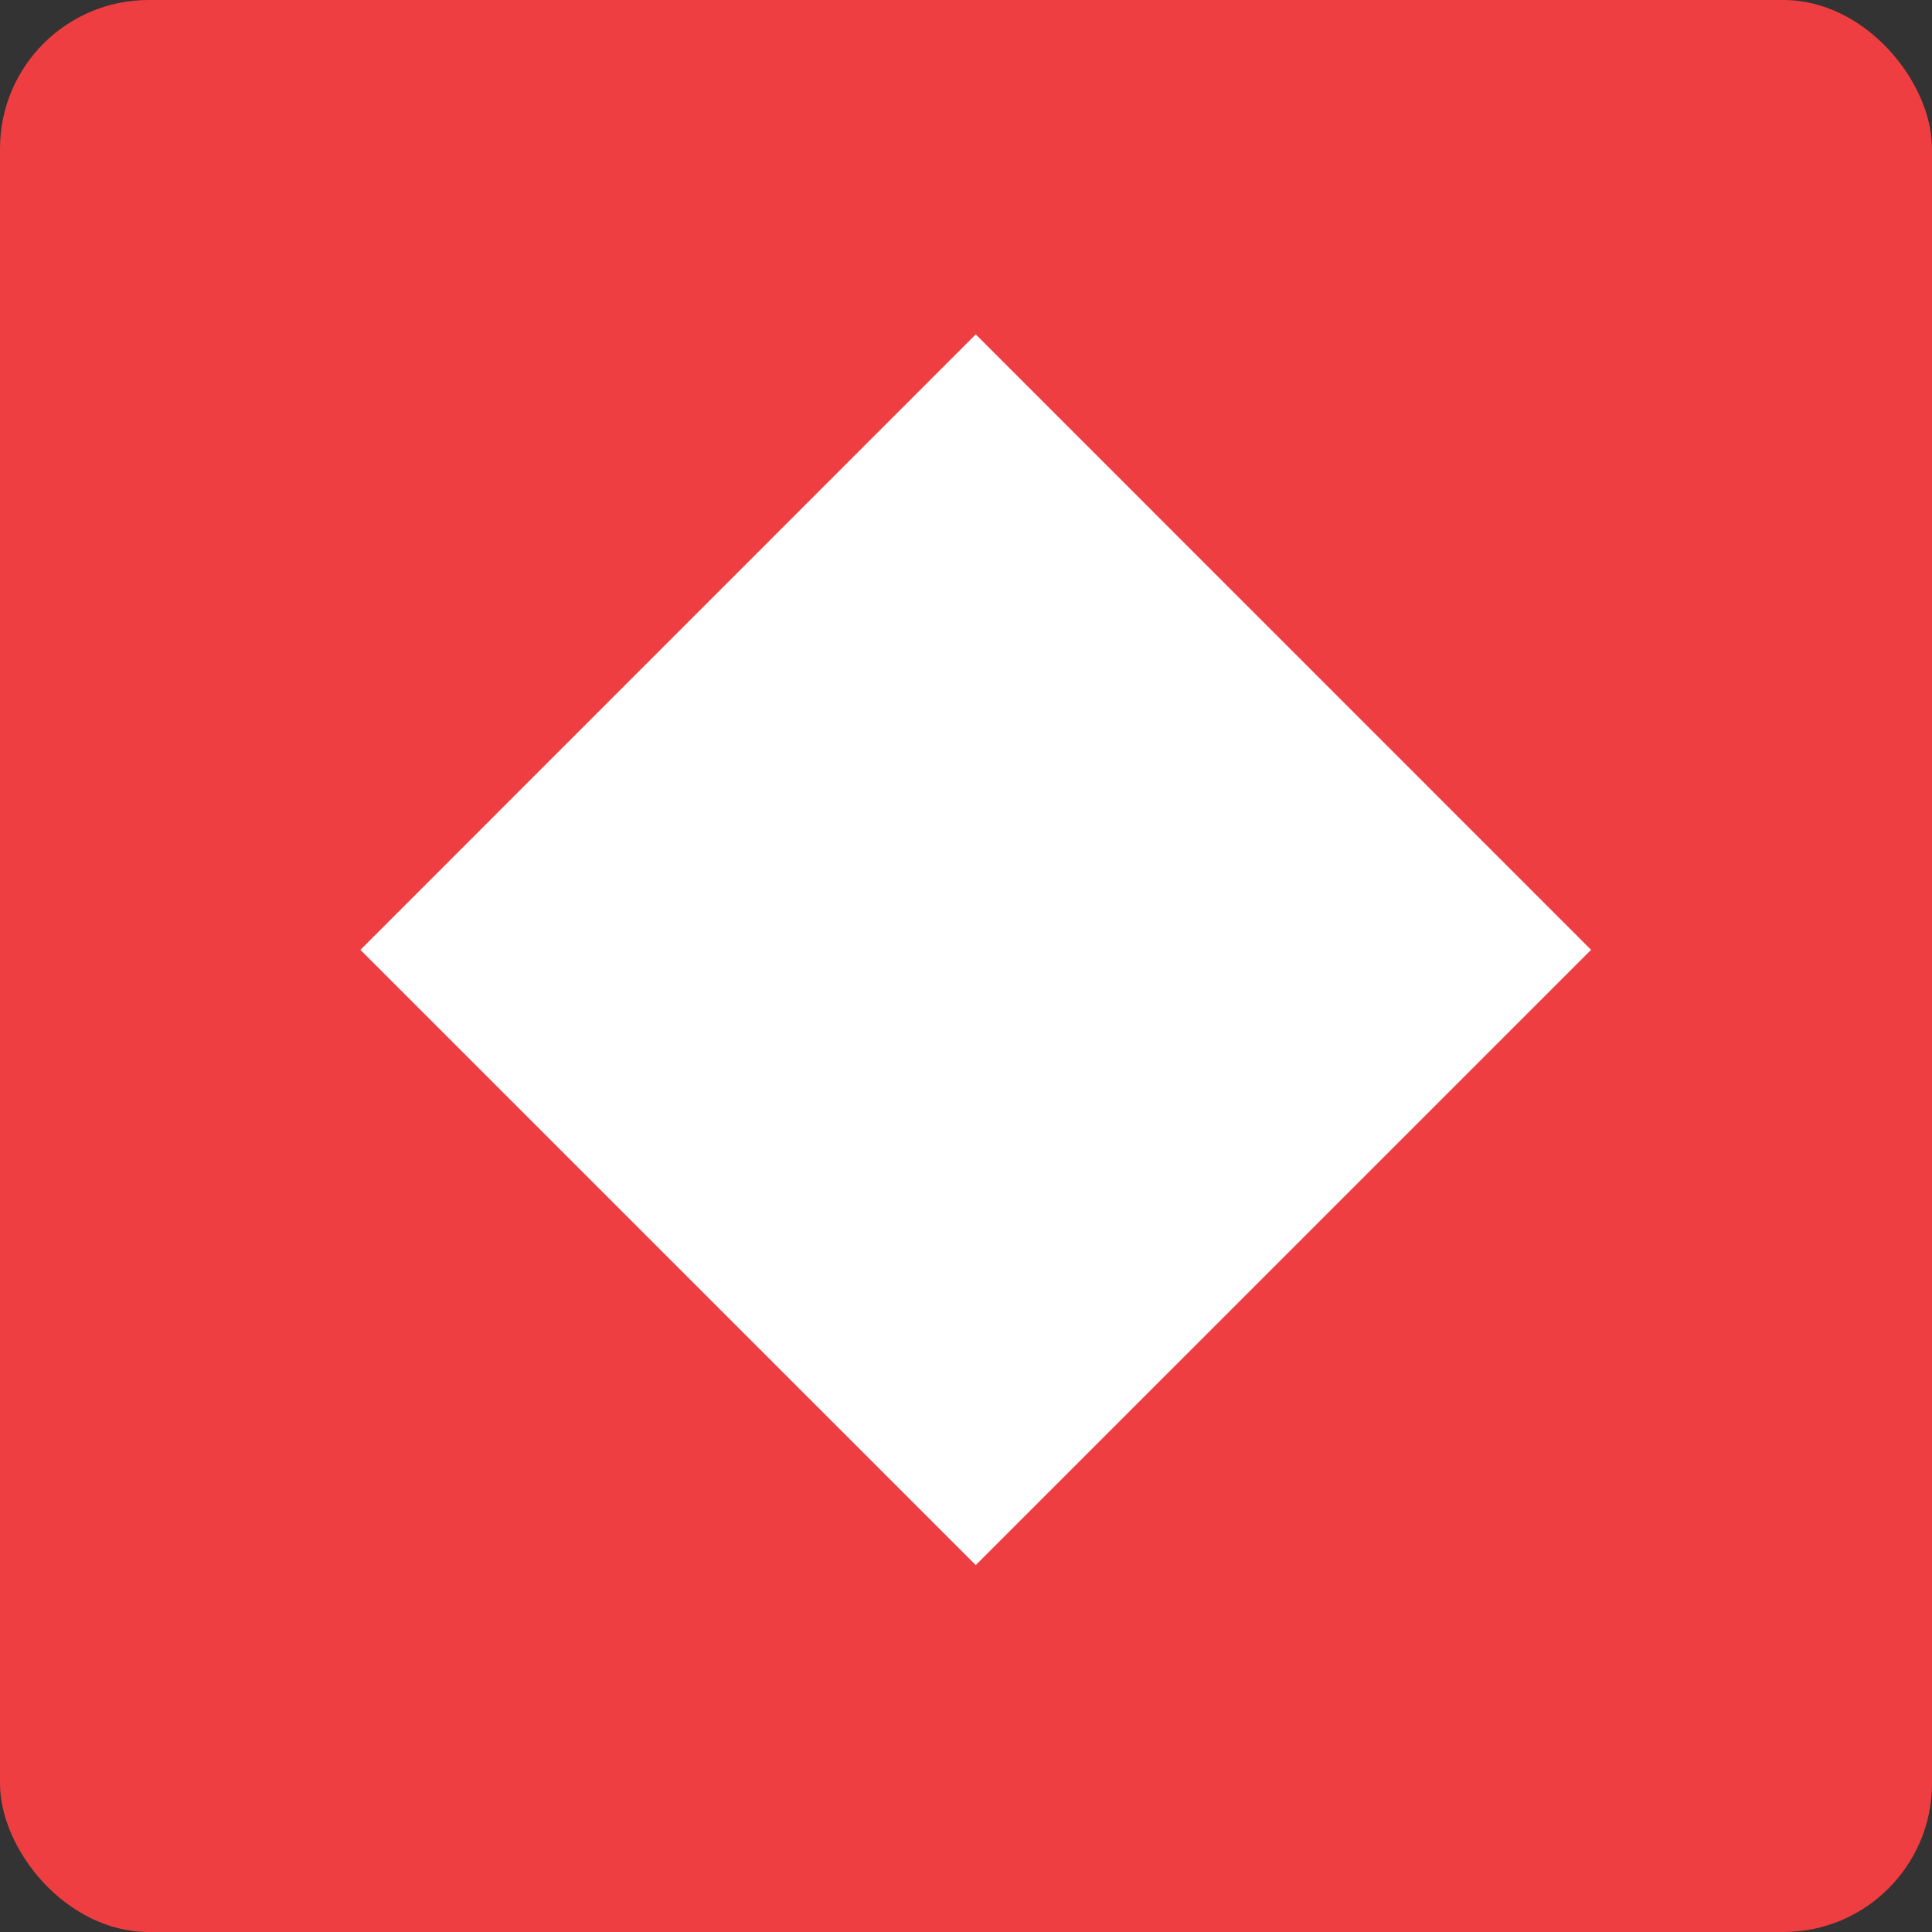 <?xml version="1.0" encoding="UTF-8"?>
<svg width="52px" height="52px" viewBox="0 0 52 52" version="1.1" xmlns="http://www.w3.org/2000/svg" xmlns:xlink="http://www.w3.org/1999/xlink">
    <rect x="0" y="0" width="52" height="52" fill="#333333" stroke="none"/>
    <!-- Generator: Sketch 51.3 (57544) - http://www.bohemiancoding.com/sketch -->
    <title>RHB</title>
    <desc>Created with Sketch.</desc>
    <defs></defs>
    <g id="RHB" stroke="none" stroke-width="1" fill="none" fill-rule="evenodd">
        <rect id="Rectangle" fill="#EF3E42" fill-rule="nonzero" x="0" y="0" width="52" height="52" rx="4"></rect>
        <polygon id="path142" fill="#FFFFFF" fill-rule="nonzero" points="42.824 25.565 26.262 9 9.7 25.565 26.262 42.125"></polygon>
    </g>
</svg>
